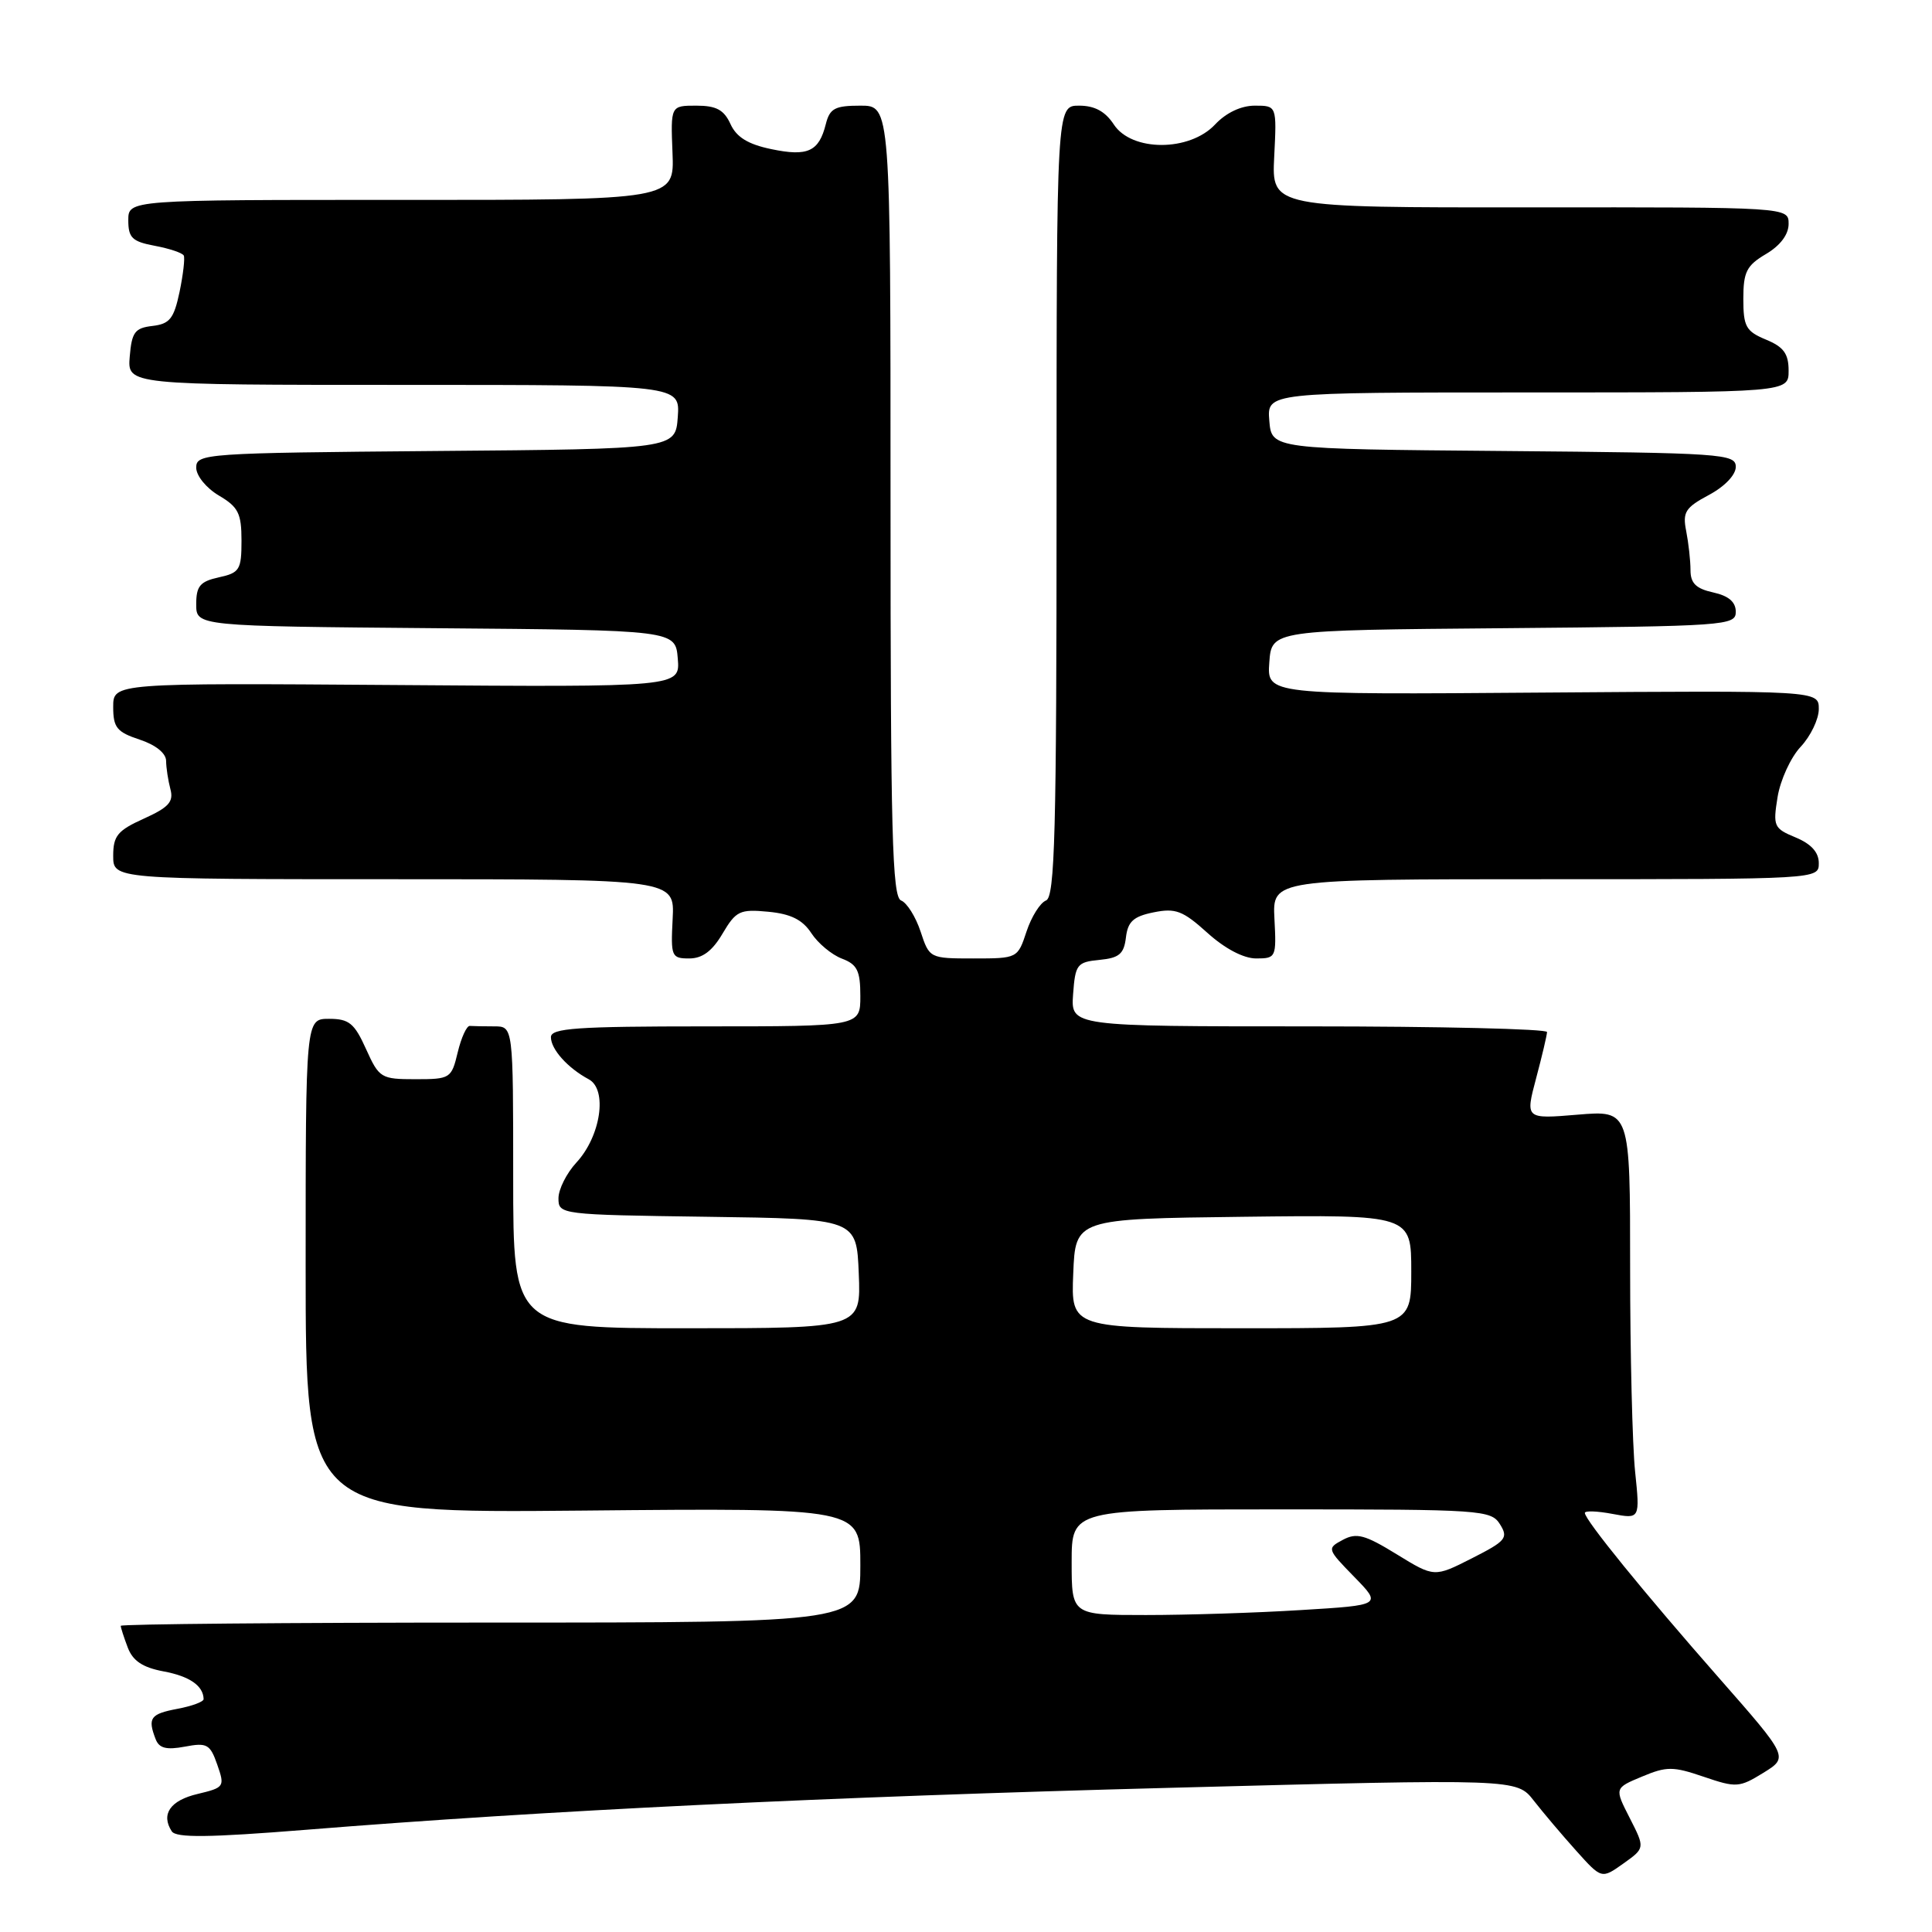 <?xml version="1.0" encoding="UTF-8" standalone="no"?>
<!DOCTYPE svg PUBLIC "-//W3C//DTD SVG 1.1//EN" "http://www.w3.org/Graphics/SVG/1.1/DTD/svg11.dtd" >
<svg xmlns="http://www.w3.org/2000/svg" xmlns:xlink="http://www.w3.org/1999/xlink" version="1.1" viewBox="0 0 256 256">
 <g >
 <path fill="currentColor"
d=" M 215.95 240.90 C 213.92 236.93 213.92 236.93 217.57 235.41 C 220.84 234.04 221.68 234.04 225.75 235.43 C 230.06 236.90 230.47 236.87 233.65 234.91 C 237.00 232.84 237.00 232.84 227.75 222.31 C 217.82 211.01 210.00 201.39 210.00 200.47 C 210.00 200.16 211.65 200.22 213.66 200.60 C 217.31 201.28 217.31 201.28 216.66 194.99 C 216.30 191.54 216.00 179.35 216.00 167.91 C 216.00 147.12 216.00 147.12 209.05 147.70 C 202.11 148.28 202.11 148.28 203.54 142.89 C 204.33 139.93 204.98 137.16 204.99 136.75 C 204.99 136.34 190.80 136.00 173.44 136.00 C 141.89 136.00 141.89 136.00 142.19 131.75 C 142.48 127.78 142.71 127.48 145.69 127.19 C 148.30 126.94 148.93 126.40 149.19 124.23 C 149.44 122.11 150.18 121.43 152.86 120.89 C 155.77 120.30 156.73 120.67 159.98 123.60 C 162.30 125.70 164.78 127.00 166.45 127.00 C 169.07 127.00 169.14 126.86 168.87 121.75 C 168.60 116.50 168.60 116.50 204.80 116.50 C 241.00 116.50 241.00 116.50 241.00 114.37 C 241.00 112.94 240.00 111.83 237.94 110.97 C 235.04 109.77 234.91 109.49 235.54 105.60 C 235.91 103.35 237.28 100.35 238.60 98.95 C 239.92 97.54 241.00 95.29 241.00 93.95 C 241.00 91.50 241.00 91.50 204.44 91.77 C 167.88 92.05 167.88 92.05 168.19 87.77 C 168.50 83.50 168.50 83.50 199.25 83.24 C 228.74 82.98 230.00 82.89 230.00 81.07 C 230.00 79.76 229.05 78.95 227.00 78.50 C 224.73 78.00 224.00 77.28 224.00 75.55 C 224.00 74.28 223.74 71.96 223.43 70.37 C 222.93 67.86 223.31 67.26 226.43 65.59 C 228.53 64.47 230.00 62.93 230.00 61.86 C 230.00 60.13 228.27 60.01 199.25 59.76 C 168.50 59.50 168.50 59.50 168.19 55.75 C 167.88 52.00 167.88 52.00 202.44 52.00 C 237.00 52.00 237.00 52.00 237.00 49.12 C 237.00 46.87 236.35 45.97 234.00 45.00 C 231.35 43.90 231.00 43.28 231.00 39.59 C 231.00 36.03 231.43 35.18 234.00 33.66 C 235.90 32.54 237.00 31.07 237.00 29.67 C 237.00 27.45 237.00 27.45 202.75 27.48 C 168.50 27.50 168.50 27.50 168.84 20.75 C 169.18 14.00 169.18 14.00 166.27 14.00 C 164.45 14.00 162.46 14.94 161.00 16.50 C 157.61 20.11 149.96 20.11 147.59 16.50 C 146.45 14.76 145.05 14.00 142.98 14.00 C 140.00 14.00 140.00 14.00 140.00 66.39 C 140.00 110.37 139.78 118.87 138.60 119.32 C 137.83 119.62 136.67 121.47 136.02 123.43 C 134.85 126.98 134.82 127.00 129.00 127.00 C 123.18 127.00 123.15 126.98 121.98 123.43 C 121.33 121.47 120.17 119.62 119.40 119.32 C 118.22 118.87 118.00 110.37 118.00 66.39 C 118.00 14.00 118.00 14.00 114.02 14.00 C 110.62 14.00 109.95 14.36 109.42 16.46 C 108.51 20.09 107.02 20.77 102.20 19.76 C 99.11 19.12 97.58 18.17 96.79 16.43 C 95.93 14.55 94.91 14.00 92.27 14.00 C 88.86 14.00 88.86 14.00 89.11 20.25 C 89.36 26.50 89.36 26.50 53.18 26.49 C 17.00 26.48 17.00 26.48 17.00 29.19 C 17.00 31.51 17.52 32.01 20.51 32.57 C 22.44 32.93 24.17 33.51 24.35 33.86 C 24.52 34.21 24.27 36.38 23.79 38.69 C 23.04 42.23 22.49 42.92 20.20 43.19 C 17.87 43.46 17.46 44.01 17.19 47.25 C 16.88 51.00 16.88 51.00 53.50 51.00 C 90.11 51.00 90.11 51.00 89.81 55.25 C 89.50 59.50 89.50 59.50 57.75 59.76 C 27.15 60.02 26.00 60.10 26.00 61.96 C 26.00 63.04 27.32 64.66 29.00 65.66 C 31.58 67.18 32.00 68.02 32.00 71.64 C 32.00 75.50 31.75 75.90 29.00 76.50 C 26.51 77.05 26.00 77.65 26.00 80.07 C 26.00 82.97 26.00 82.97 57.75 83.24 C 89.50 83.50 89.50 83.50 89.81 87.27 C 90.12 91.05 90.12 91.05 52.56 90.77 C 15.00 90.50 15.00 90.50 15.00 93.67 C 15.00 96.41 15.48 97.00 18.50 98.00 C 20.63 98.70 22.01 99.81 22.01 100.83 C 22.02 101.75 22.28 103.43 22.58 104.57 C 23.03 106.24 22.36 106.98 19.07 108.47 C 15.58 110.04 15.00 110.75 15.00 113.40 C 15.00 116.50 15.00 116.50 52.20 116.50 C 89.40 116.50 89.40 116.50 89.13 121.75 C 88.87 126.74 88.97 127.00 91.33 127.00 C 93.07 127.00 94.38 126.02 95.74 123.71 C 97.52 120.70 98.03 120.45 101.79 120.81 C 104.78 121.09 106.34 121.87 107.50 123.64 C 108.38 124.99 110.21 126.51 111.55 127.02 C 113.59 127.79 114.00 128.63 114.00 131.98 C 114.00 136.00 114.00 136.00 93.50 136.00 C 76.40 136.00 73.00 136.24 73.00 137.43 C 73.00 139.04 75.23 141.52 78.01 143.01 C 80.53 144.36 79.61 150.56 76.37 154.05 C 75.07 155.46 74.00 157.59 74.00 158.78 C 74.00 160.93 74.22 160.96 93.75 161.23 C 113.50 161.50 113.50 161.50 113.79 168.75 C 114.09 176.00 114.09 176.00 91.04 176.00 C 68.00 176.00 68.00 176.00 68.00 156.00 C 68.00 136.00 68.00 136.00 65.50 136.00 C 64.12 136.00 62.66 135.97 62.25 135.94 C 61.84 135.91 61.12 137.48 60.65 139.44 C 59.82 142.90 59.67 143.00 55.05 143.00 C 50.48 143.00 50.24 142.85 48.50 139.00 C 46.96 135.58 46.25 135.00 43.60 135.00 C 40.50 135.00 40.50 135.00 40.50 167.75 C 40.50 200.50 40.50 200.50 77.25 200.16 C 114.00 199.81 114.00 199.81 114.00 207.41 C 114.00 215.00 114.00 215.00 65.00 215.00 C 38.05 215.00 16.00 215.20 16.00 215.43 C 16.00 215.67 16.42 216.97 16.93 218.31 C 17.60 220.08 18.91 220.95 21.68 221.47 C 25.12 222.11 26.94 223.37 26.98 225.14 C 26.99 225.49 25.43 226.07 23.50 226.43 C 19.92 227.11 19.54 227.64 20.62 230.44 C 21.08 231.65 22.03 231.90 24.49 231.44 C 27.43 230.88 27.84 231.11 28.79 233.83 C 29.81 236.75 29.73 236.86 26.18 237.71 C 22.56 238.56 21.29 240.40 22.76 242.66 C 23.33 243.54 27.64 243.49 40.50 242.46 C 72.41 239.89 109.47 238.09 155.23 236.89 C 200.97 235.69 200.97 235.69 203.23 238.59 C 204.48 240.19 207.01 243.18 208.86 245.24 C 212.22 248.98 212.22 248.98 215.10 246.93 C 217.98 244.88 217.98 244.88 215.95 240.90 Z  M 142.00 207.00 C 142.00 200.00 142.00 200.00 169.76 200.00 C 196.36 200.00 197.57 200.08 198.76 201.98 C 199.89 203.79 199.55 204.19 195.02 206.49 C 190.05 209.01 190.05 209.01 185.07 205.95 C 180.86 203.36 179.75 203.06 177.93 204.04 C 175.81 205.17 175.83 205.24 179.44 208.94 C 183.10 212.69 183.10 212.69 172.40 213.34 C 166.51 213.71 157.26 214.00 151.84 214.00 C 142.00 214.00 142.00 214.00 142.00 207.00 Z  M 142.21 168.75 C 142.50 161.50 142.50 161.50 164.75 161.23 C 187.00 160.96 187.00 160.96 187.00 168.48 C 187.00 176.00 187.00 176.00 164.46 176.00 C 141.91 176.00 141.91 176.00 142.21 168.75 Z "/>
</g>
</svg>